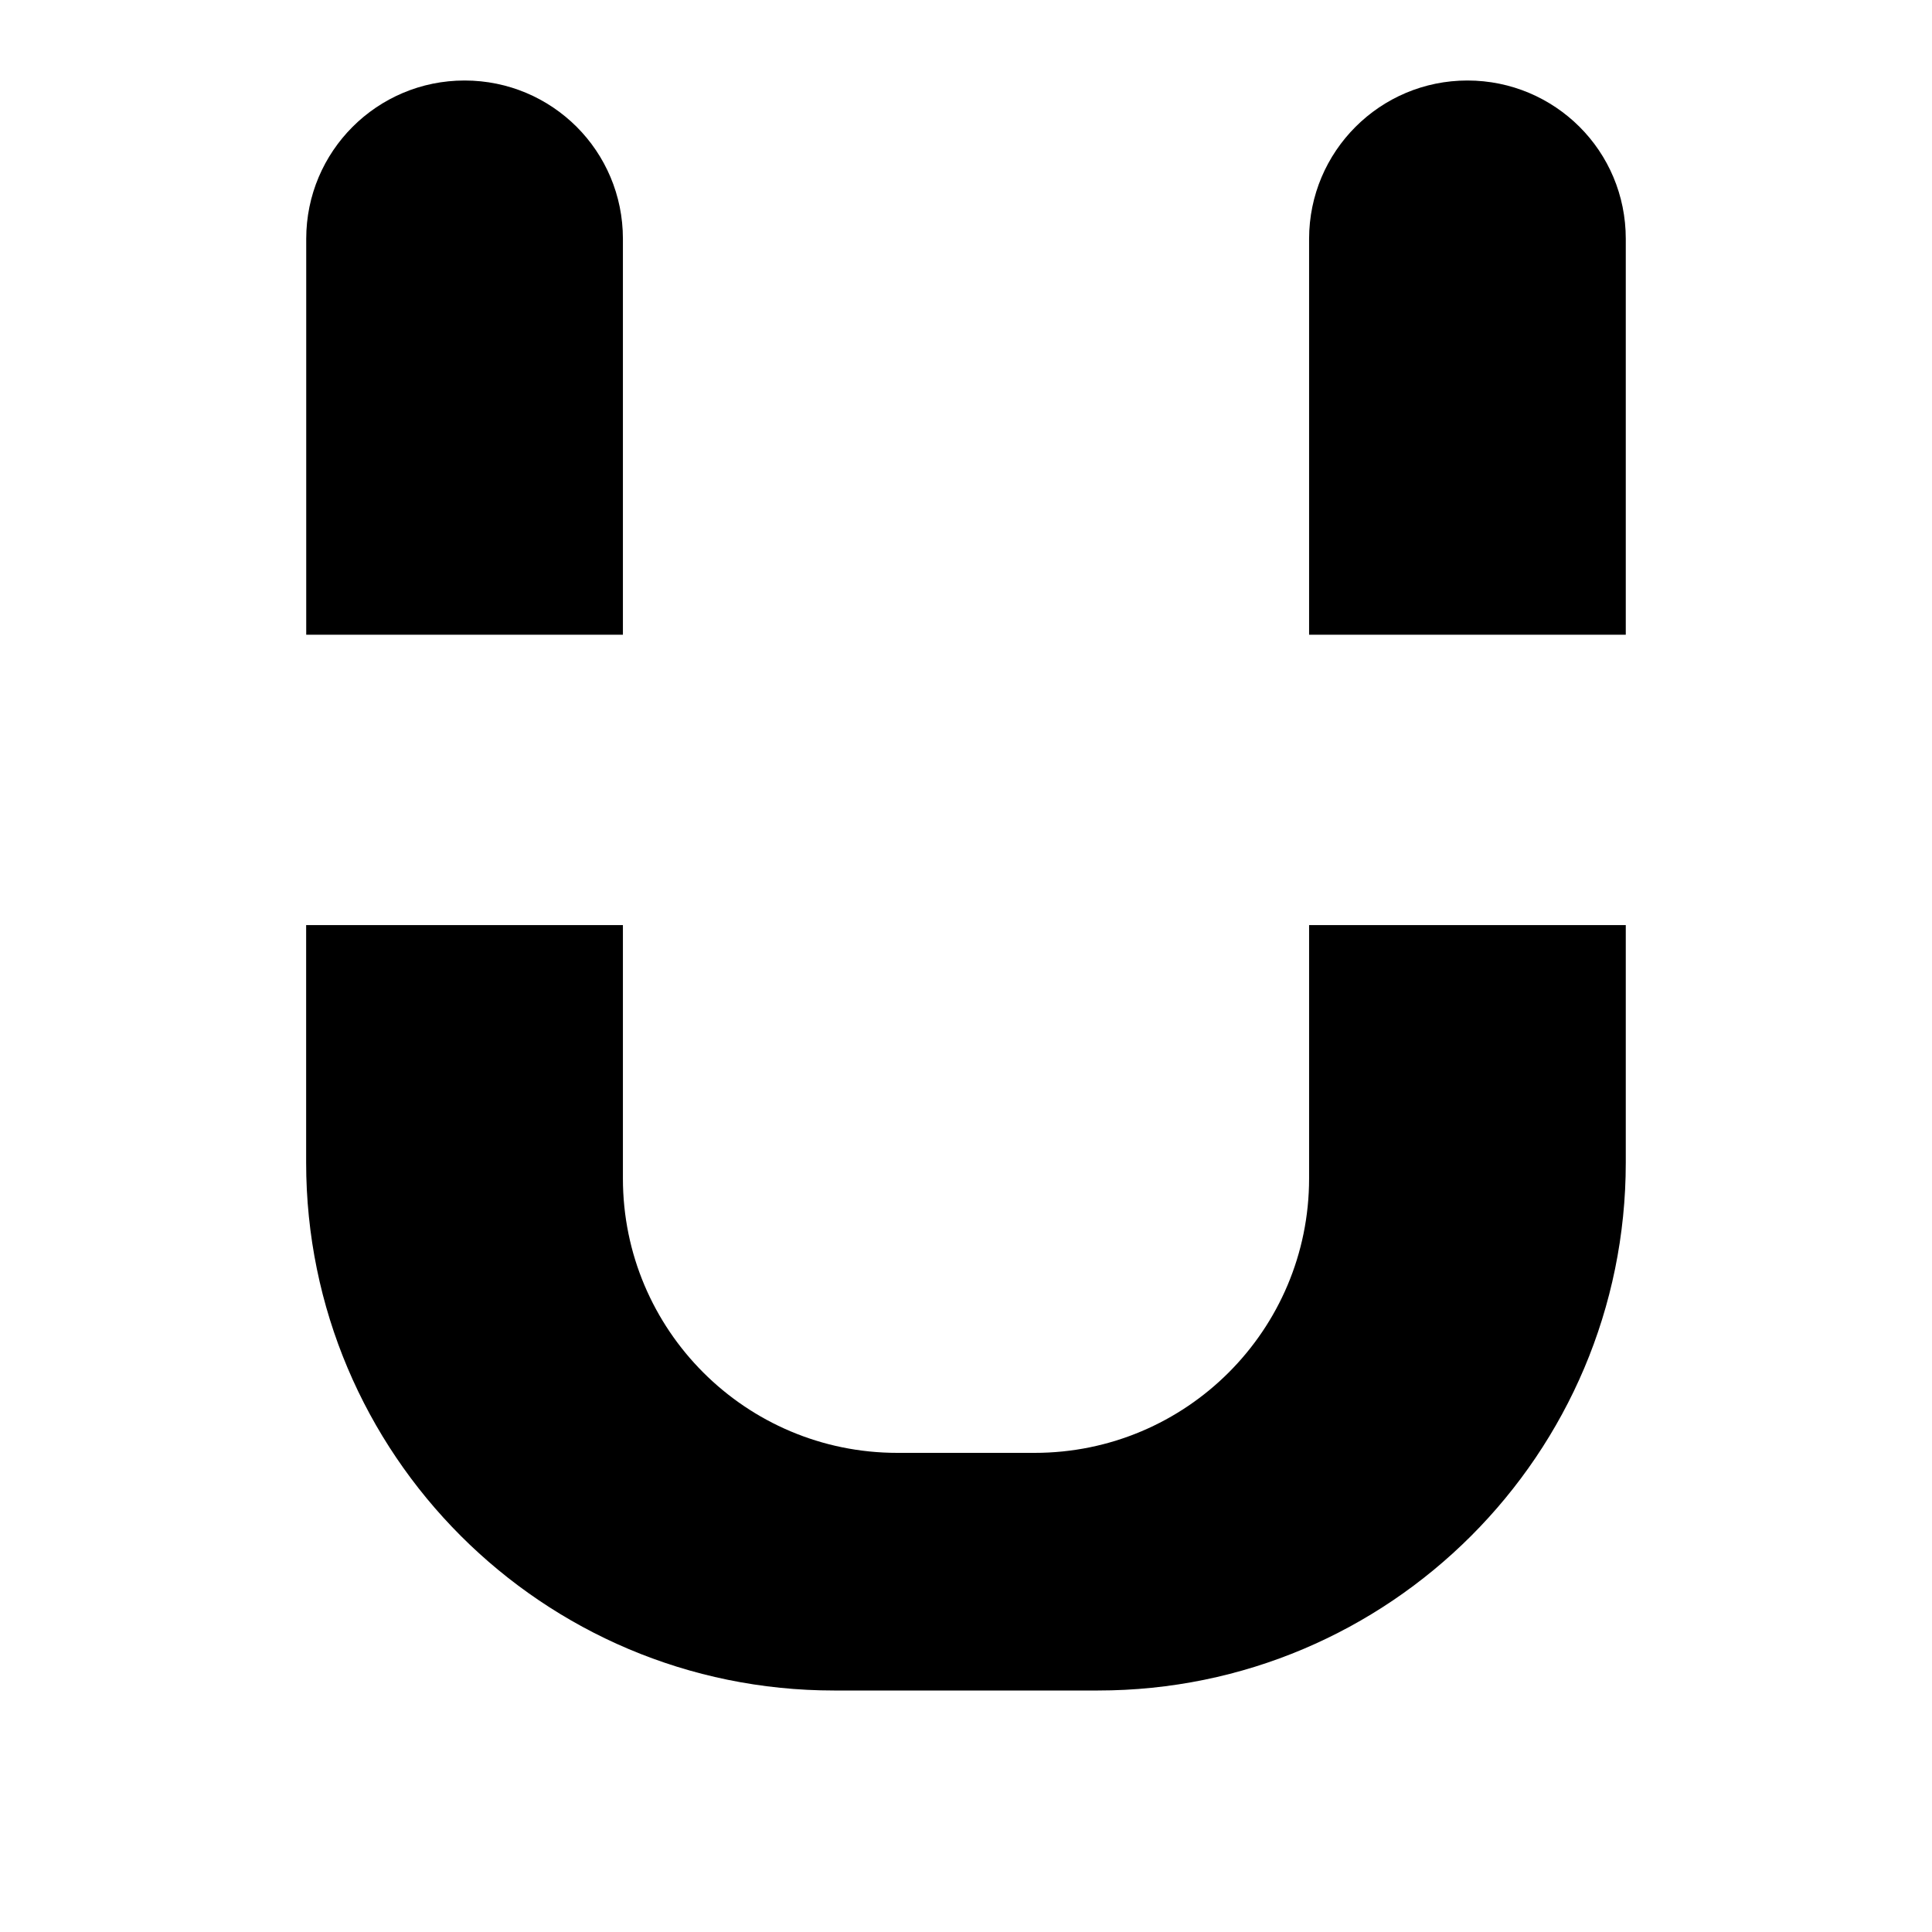 <?xml version="1.0" encoding="utf-8"?>
<!-- Generator: Adobe Illustrator 13.0.0, SVG Export Plug-In . SVG Version: 6.00 Build 14948)  -->
<!DOCTYPE svg PUBLIC "-//W3C//DTD SVG 1.1//EN" "http://www.w3.org/Graphics/SVG/1.1/DTD/svg11.dtd">
<svg version="1.1" id="Layer_1" xmlns="http://www.w3.org/2000/svg" xmlns:xlink="http://www.w3.org/1999/xlink" x="0px" y="0px"
	 width="24px" height="24px" viewBox="0 0 24 24" enable-background="new 0 0 24 24" xml:space="preserve">
<path fill="none" d="M0,0h24v24H0V0z"/>
<g>
	<g id="XMLID_1_">
		<g>
			<path d="M20.196,2.967v4.918h-3.934V2.967C16.263,1.88,17.143,1,18.229,1c0.544,0,1.036,0.22,1.392,0.575
				C19.978,1.931,20.196,2.423,20.196,2.967z"/>
			<path d="M7.738,2.967v4.918H3.804V2.967C3.804,1.88,4.684,1,5.771,1c0.545,0,1.036,0.22,1.392,0.575
				C7.519,1.931,7.738,2.423,7.738,2.967z"/>
		</g>
	</g>
	<g id="XMLID_2_">
		<g>
			<path d="M20.196,11.492v2.95c0,3.621-2.936,6.558-6.557,6.558h-3.278c-3.622,0-6.558-2.937-6.558-6.558v-2.95h3.935v3.147
				c0,1.883,1.526,3.409,3.409,3.409h1.705c1.884,0,3.41-1.526,3.41-3.409v-3.147H20.196z"/>
		</g>
	</g>
</g>
</svg>
